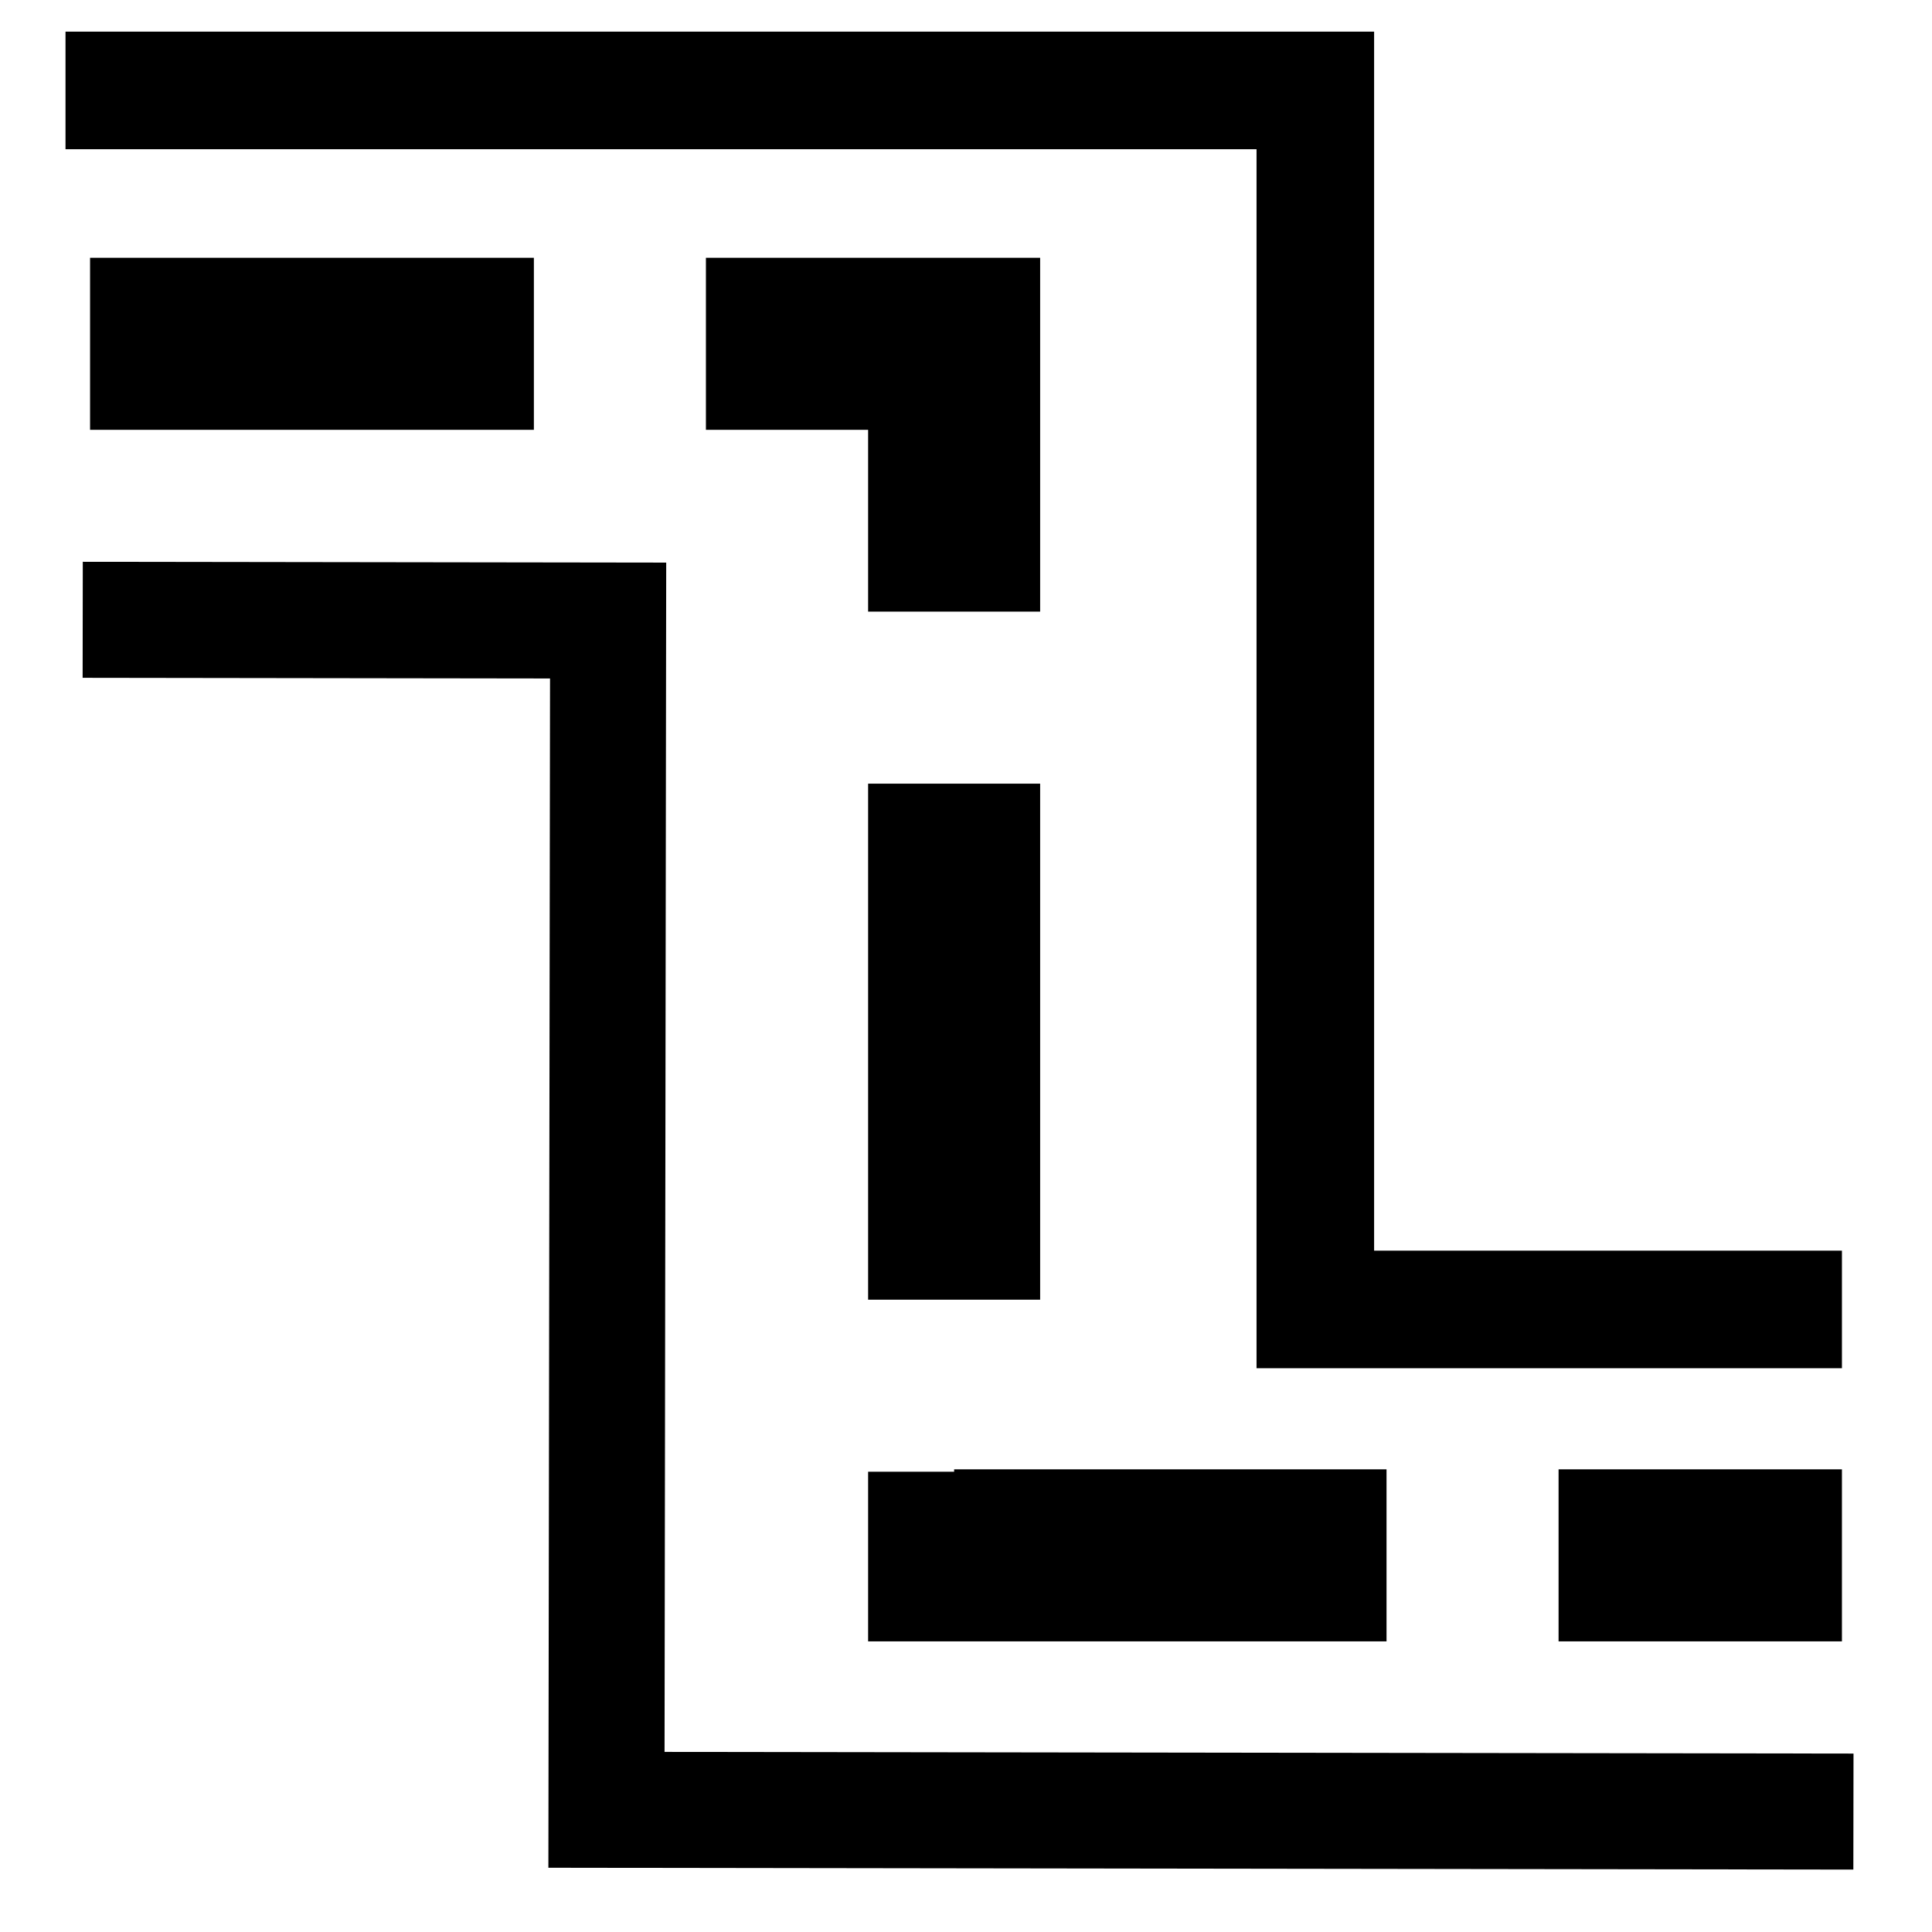 <?xml version="1.0" encoding="UTF-8"?>
<svg width="21" height="21" version="1.1" xmlns="http://www.w3.org/2000/svg" xmlns:cc="http://creativecommons.org/ns#" xmlns:dc="http://purl.org/dc/elements/1.1/" xmlns:rdf="http://www.w3.org/1999/02/22-rdf-syntax-ns#" viewBox="0 0 21 21">
 <path d="m0.712 0.983h13.585v13.25h5.724" style="fill:none;stroke-width:1.278;stroke:#000000"/>
 <path d="m20.146 19.691-13.554-0.019 0.018-12.927-5.711-0.008" style="fill:none;stroke-width:1.261;stroke:#000000"/>
 <path d="m0.979 3.737h9.392v13.169h9.65" style="fill:none;stroke-dasharray:5.609, 1.87;stroke-dashoffset:.785;stroke-width:1.87;stroke:#000000"/>
</svg>
